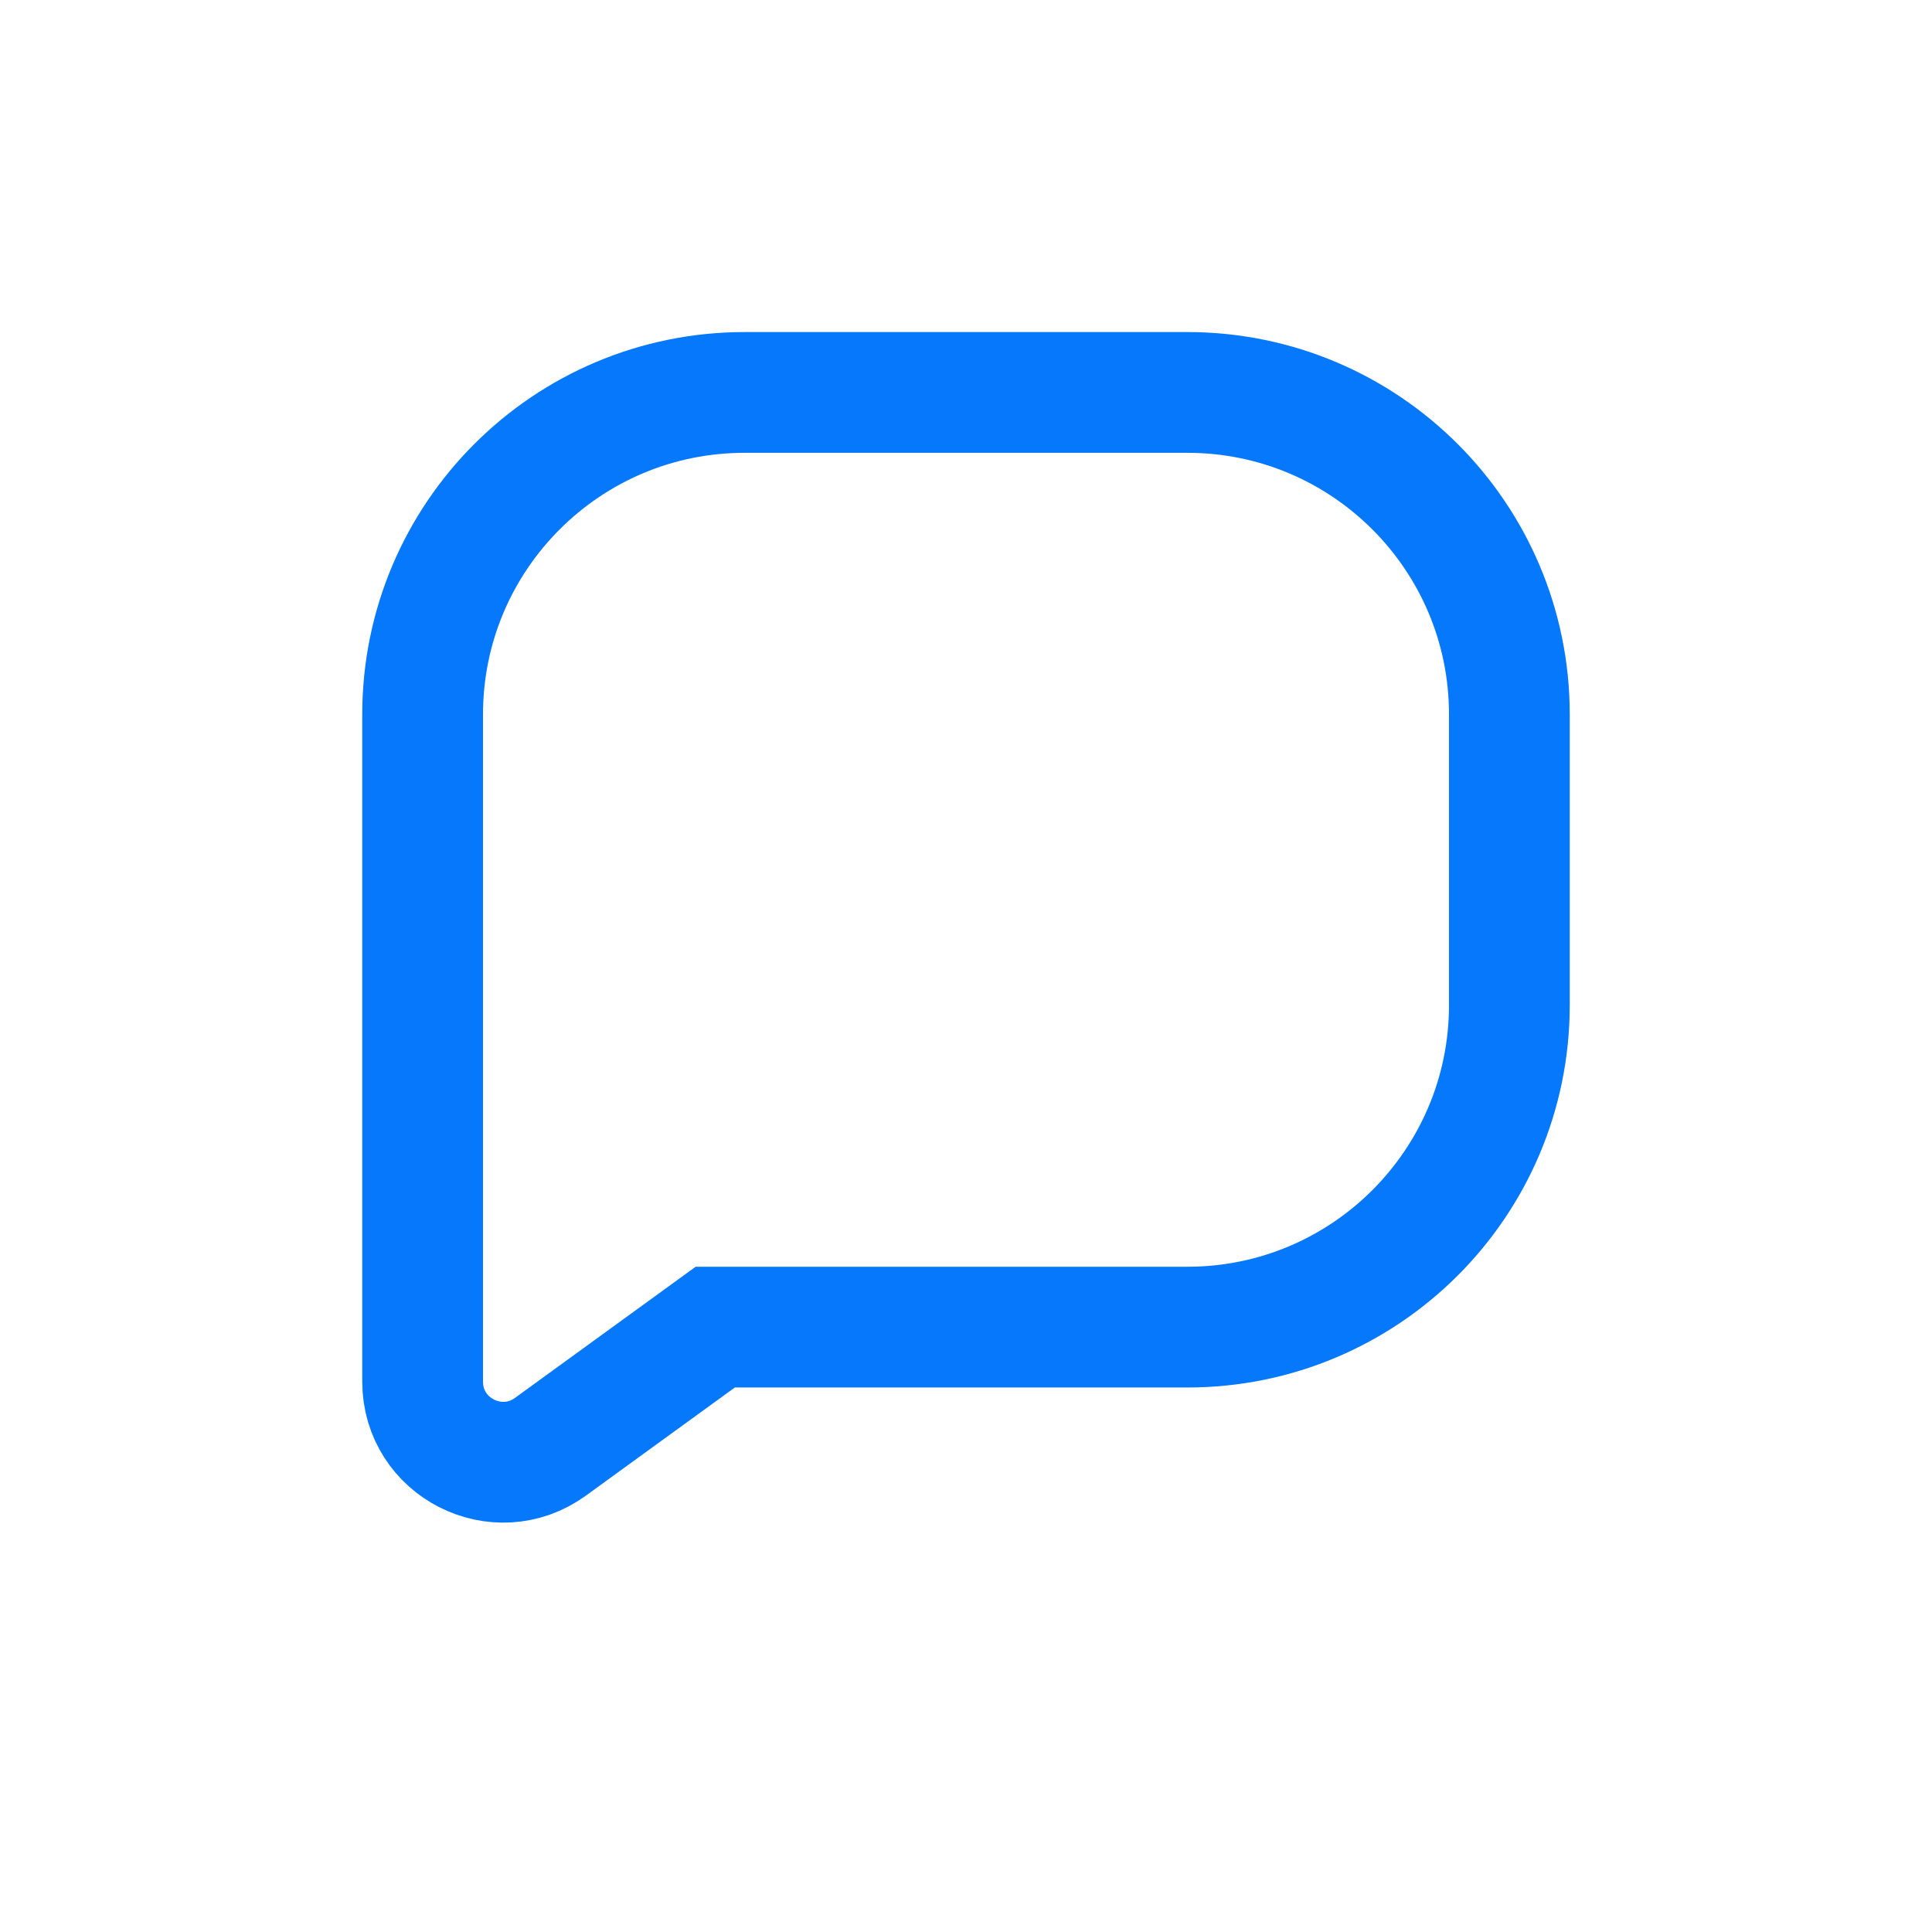 <svg width="24" height="24" viewBox="0 0 24 24" fill="none" xmlns="http://www.w3.org/2000/svg">
<path d="M5.25 17.163L5.25 8.875C5.25 6.666 7.041 4.875 9.25 4.875L14.75 4.875C16.959 4.875 18.75 6.666 18.75 8.875L18.75 12.486C18.75 14.695 16.959 16.486 14.75 16.486L8.885 16.486L6.838 17.972C6.176 18.452 5.25 17.98 5.25 17.163Z" stroke="#0578FB" stroke-width="1.5"/>
</svg>
